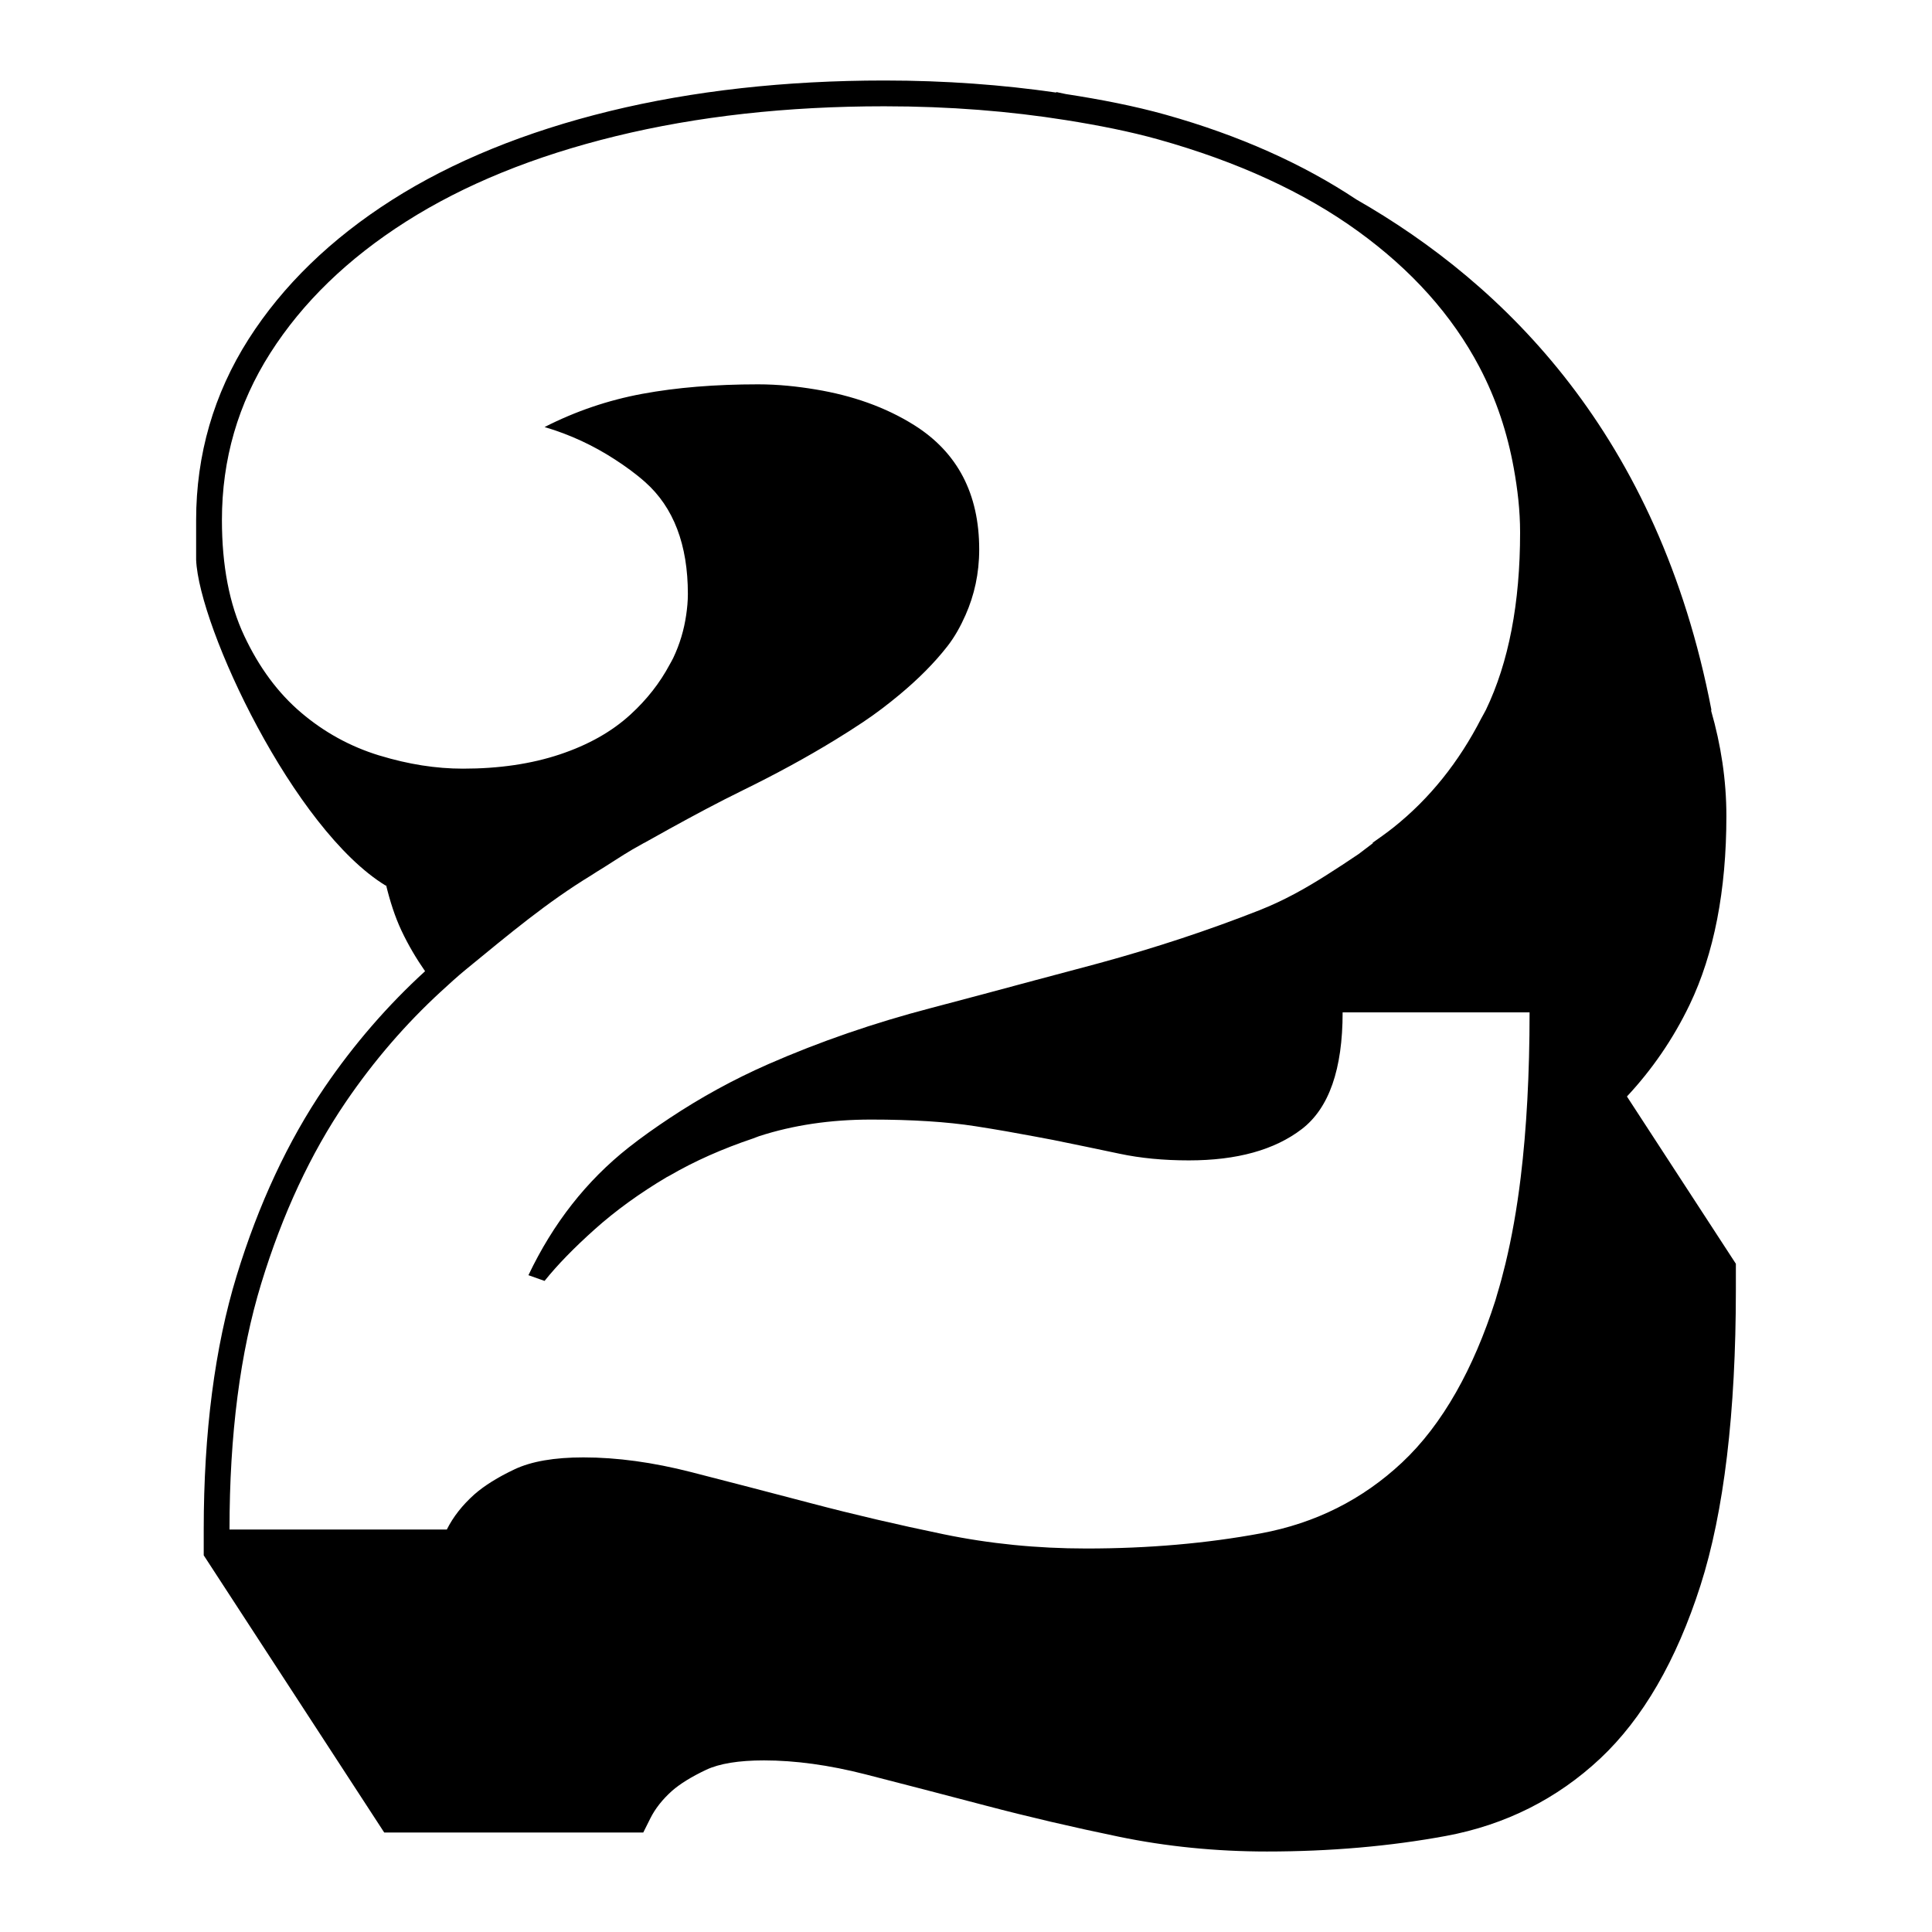 <?xml version="1.0" encoding="utf-8"?>
<!-- Designed by Vexels.com - 2019 All Rights Reserved - https://vexels.com/terms-and-conditions/  -->
<svg version="1.1" id="Layer_1" xmlns="http://www.w3.org/2000/svg" xmlns:xlink="http://www.w3.org/1999/xlink" x="0px" y="0px"
	 viewBox="0 0 1200 1200" enable-background="new 0 0 1200 1200" xml:space="preserve">
<g>
	<g>
		<path d="M1010.522,681.049c15.452-16.571,28.633-35.531,38.965-57.053c15.13-31.516,22.802-70.934,22.802-117.152
			c0-22.491-3.408-44.271-9.455-65.331c0.032-0.282,0.082-0.532,0.113-0.817C1030.07,270.313,934.536,176.54,842.417,123.87
			c-32.963-21.92-72.515-39.758-118.499-52.646c-19.305-5.404-40.217-9.455-61.913-12.802c-2.079-0.442-4.122-0.872-5.949-1.259
			v0.325C622.862,52.702,587.368,50,549.254,50c-61.487,0-118.887,6.397-170.603,19.023
			c-52.196,12.755-97.635,31.293-135.061,55.098c-37.958,24.141-67.967,53.252-89.194,86.527
			c-21.616,33.936-32.574,71.735-32.574,112.358c0,9.517,0,24.712,0,24.712c1.805,42.042,60.607,167.522,117.792,202.377
			l0.208-0.262c2.451,10.002,5.461,19.512,9.485,28.067c4.312,9.185,9.305,17.537,14.715,25.33
			c-22.967,20.994-44.009,45.099-62.5,72.244c-22.621,33.221-40.969,72.557-54.538,116.913
			c-13.567,44.325-20.447,97.362-20.447,157.633v16.016l112.111,172.171h16.016h134.978h9.899l4.426-8.853
			c3.003-6.006,7.527-11.734,13.447-17.029c5.006-4.387,12.179-8.821,21.202-13.075c8.211-3.875,20.288-5.838,35.9-5.838
			c19.365,0,40.538,2.905,62.934,8.634c23.723,6.092,48.645,12.559,74.746,19.43c26.282,6.925,54.129,13.431,82.766,19.343
			c29.438,6.092,60.375,9.181,91.943,9.181c39.216,0,76.687-3.261,111.374-9.697c36.693-6.831,68.839-22.968,95.554-47.977
			c26.463-24.775,47.446-60.975,62.368-107.599c14.584-45.561,21.978-107.388,21.978-183.761V784.95L1010.522,681.049z
			 M167.898,219.262c20.043-31.422,48.134-58.636,84.287-81.628c36.145-22.992,79.571-40.665,130.262-53.053
			c50.691-12.372,106.285-18.565,166.806-18.565c40.802,0,78.175,3.081,112.836,8.594c20.08,3.195,39.486,6.991,57.505,12.035
			c49.111,13.764,90.371,32.72,123.772,56.885c33.393,24.165,58.55,52.255,75.45,84.287c10.584,20.079,17.462,41.142,21.417,62.988
			c2.355,13.009,3.929,26.225,3.929,39.864c0,44.013-7.077,80.752-21.224,110.219c-0.867,1.806-1.927,3.417-2.832,5.185
			c-13.856,27.074-31.949,49.831-54.631,67.903c-4.214,3.355-8.679,6.475-13.116,9.619h0.536l-8.987,6.835
			c-6.718,4.54-13.378,8.919-20.117,13.185c-12.876,8.149-26.18,15.695-41.719,21.819c-31.445,12.372-64.447,23.273-99.02,32.704
			c-13.299,3.629-26.928,7.167-40.34,10.765c-0.024,0.008-0.05,0.012-0.074,0.02c-21.445,5.752-42.761,11.539-64.503,17.212
			c-35.363,9.244-68.967,20.833-100.796,34.769c-21.85,9.588-42.257,20.857-61.422,33.58c-8.752,5.81-17.325,11.832-25.516,18.299
			c-26.135,20.63-46.859,47.062-62.179,79.266l10.018,3.55c7.859-9.822,18.276-20.536,31.242-32.126
			c12.966-11.59,27.895-22.397,44.795-32.423c0.514-0.305,1.123-0.54,1.641-0.845c15.483-9.029,32.838-16.696,51.906-23.117
			c1.258-0.422,2.353-0.962,3.627-1.376c21.216-6.882,44.396-10.323,69.546-10.323c25.541,0,47.156,1.376,64.838,4.129
			c13.249,2.065,25.32,4.196,36.803,6.366c3.843,0.723,7.881,1.439,11.526,2.174c14.538,2.956,28.294,5.803,41.26,8.555
			c12.966,2.753,27.308,4.129,43.027,4.129c29.858,0,53.24-6.491,70.14-19.457c16.892-12.966,25.346-37.131,25.346-72.494h116.115
			c0,38.218-1.855,72.384-5.522,102.598c-2.373,19.562-5.561,37.346-9.472,53.557c-1.58,6.546-3.274,12.841-5.104,18.839
			c-0.386,1.267-0.72,2.643-1.118,3.887c-6.896,21.545-15.05,40.525-24.42,57.029c-9.853,17.357-21.051,31.973-33.638,43.758
			c-24.563,22.992-53.741,37.631-87.532,43.919c-33.799,6.272-69.945,9.431-108.452,9.431c-30.648,0-60.216-2.956-88.705-8.853
			c-28.489-5.881-55.798-12.262-81.925-19.144c-26.135-6.882-51.09-13.357-74.856-19.457c-23.781-6.084-46.077-9.134-66.902-9.134
			c-18.073,0-32.321,2.456-42.73,7.367c-10.417,4.911-18.769,10.119-25.048,15.625c-7.468,6.679-13.169,13.951-17.095,21.803
			h-13.457H142.553c0-58.949,6.577-109.922,19.746-152.949c13.162-43.027,30.648-80.549,52.458-112.581
			c17.613-25.854,37.377-48.623,59.088-68.592c5.174-4.763,10.36-9.502,15.768-13.928c27.073-22.159,50.066-41.494,77.724-58.355
			c1.04-0.633,1.981-1.329,3.035-1.955c5.879-3.496,16.647-10.71,22.486-14.061l7.102-4.004h0.086
			c5.309-3.011,10.591-5.932,15.871-8.841c15.2-8.379,30.319-16.473,45.218-23.77c20.861-10.209,39.975-20.638,57.373-31.285
			c6.029-3.687,11.868-7.402,17.482-11.148c8.198-5.462,15.583-11.152,22.561-16.95c11.58-9.623,21.681-19.656,29.898-30.206
			c4.681-6.006,8.23-12.559,11.247-19.363c5.465-12.325,8.5-25.815,8.5-40.759c0-34.566-13.467-60.31-40.376-77.217
			c-17.935-11.253-38.487-18.401-61.21-22.159c-11.39-1.885-23.157-3.179-35.753-3.179c-26.722,0-50.683,1.971-71.907,5.896
			c-21.216,3.926-41.463,10.808-60.709,20.63c15.988,4.716,30.452,11.543,43.648,20.114c6.581,4.27,12.944,8.845,18.828,14.077
			c17.682,15.719,26.526,38.898,26.526,69.538c0,4.411-0.428,8.751-1.055,13.06c-1.327,9.134-3.945,18.057-8.079,26.73
			c-0.657,1.376-1.47,2.69-2.191,4.039c-5.969,11.191-13.993,21.564-24.336,31.027c-11.597,10.62-26.229,18.862-43.911,24.759
			s-37.725,8.837-60.122,8.837c-16.714,0-33.904-2.698-51.575-8.082c-0.196-0.059-0.39-0.098-0.587-0.16
			c-17.885-5.505-33.995-14.342-48.329-26.526c-14.35-12.168-26.143-28.09-35.371-47.751c-9.236-19.629-13.85-43.606-13.85-71.9
			C137.837,285.281,147.863,250.715,167.898,219.262z"/>
	</g>
</g>
</svg>
